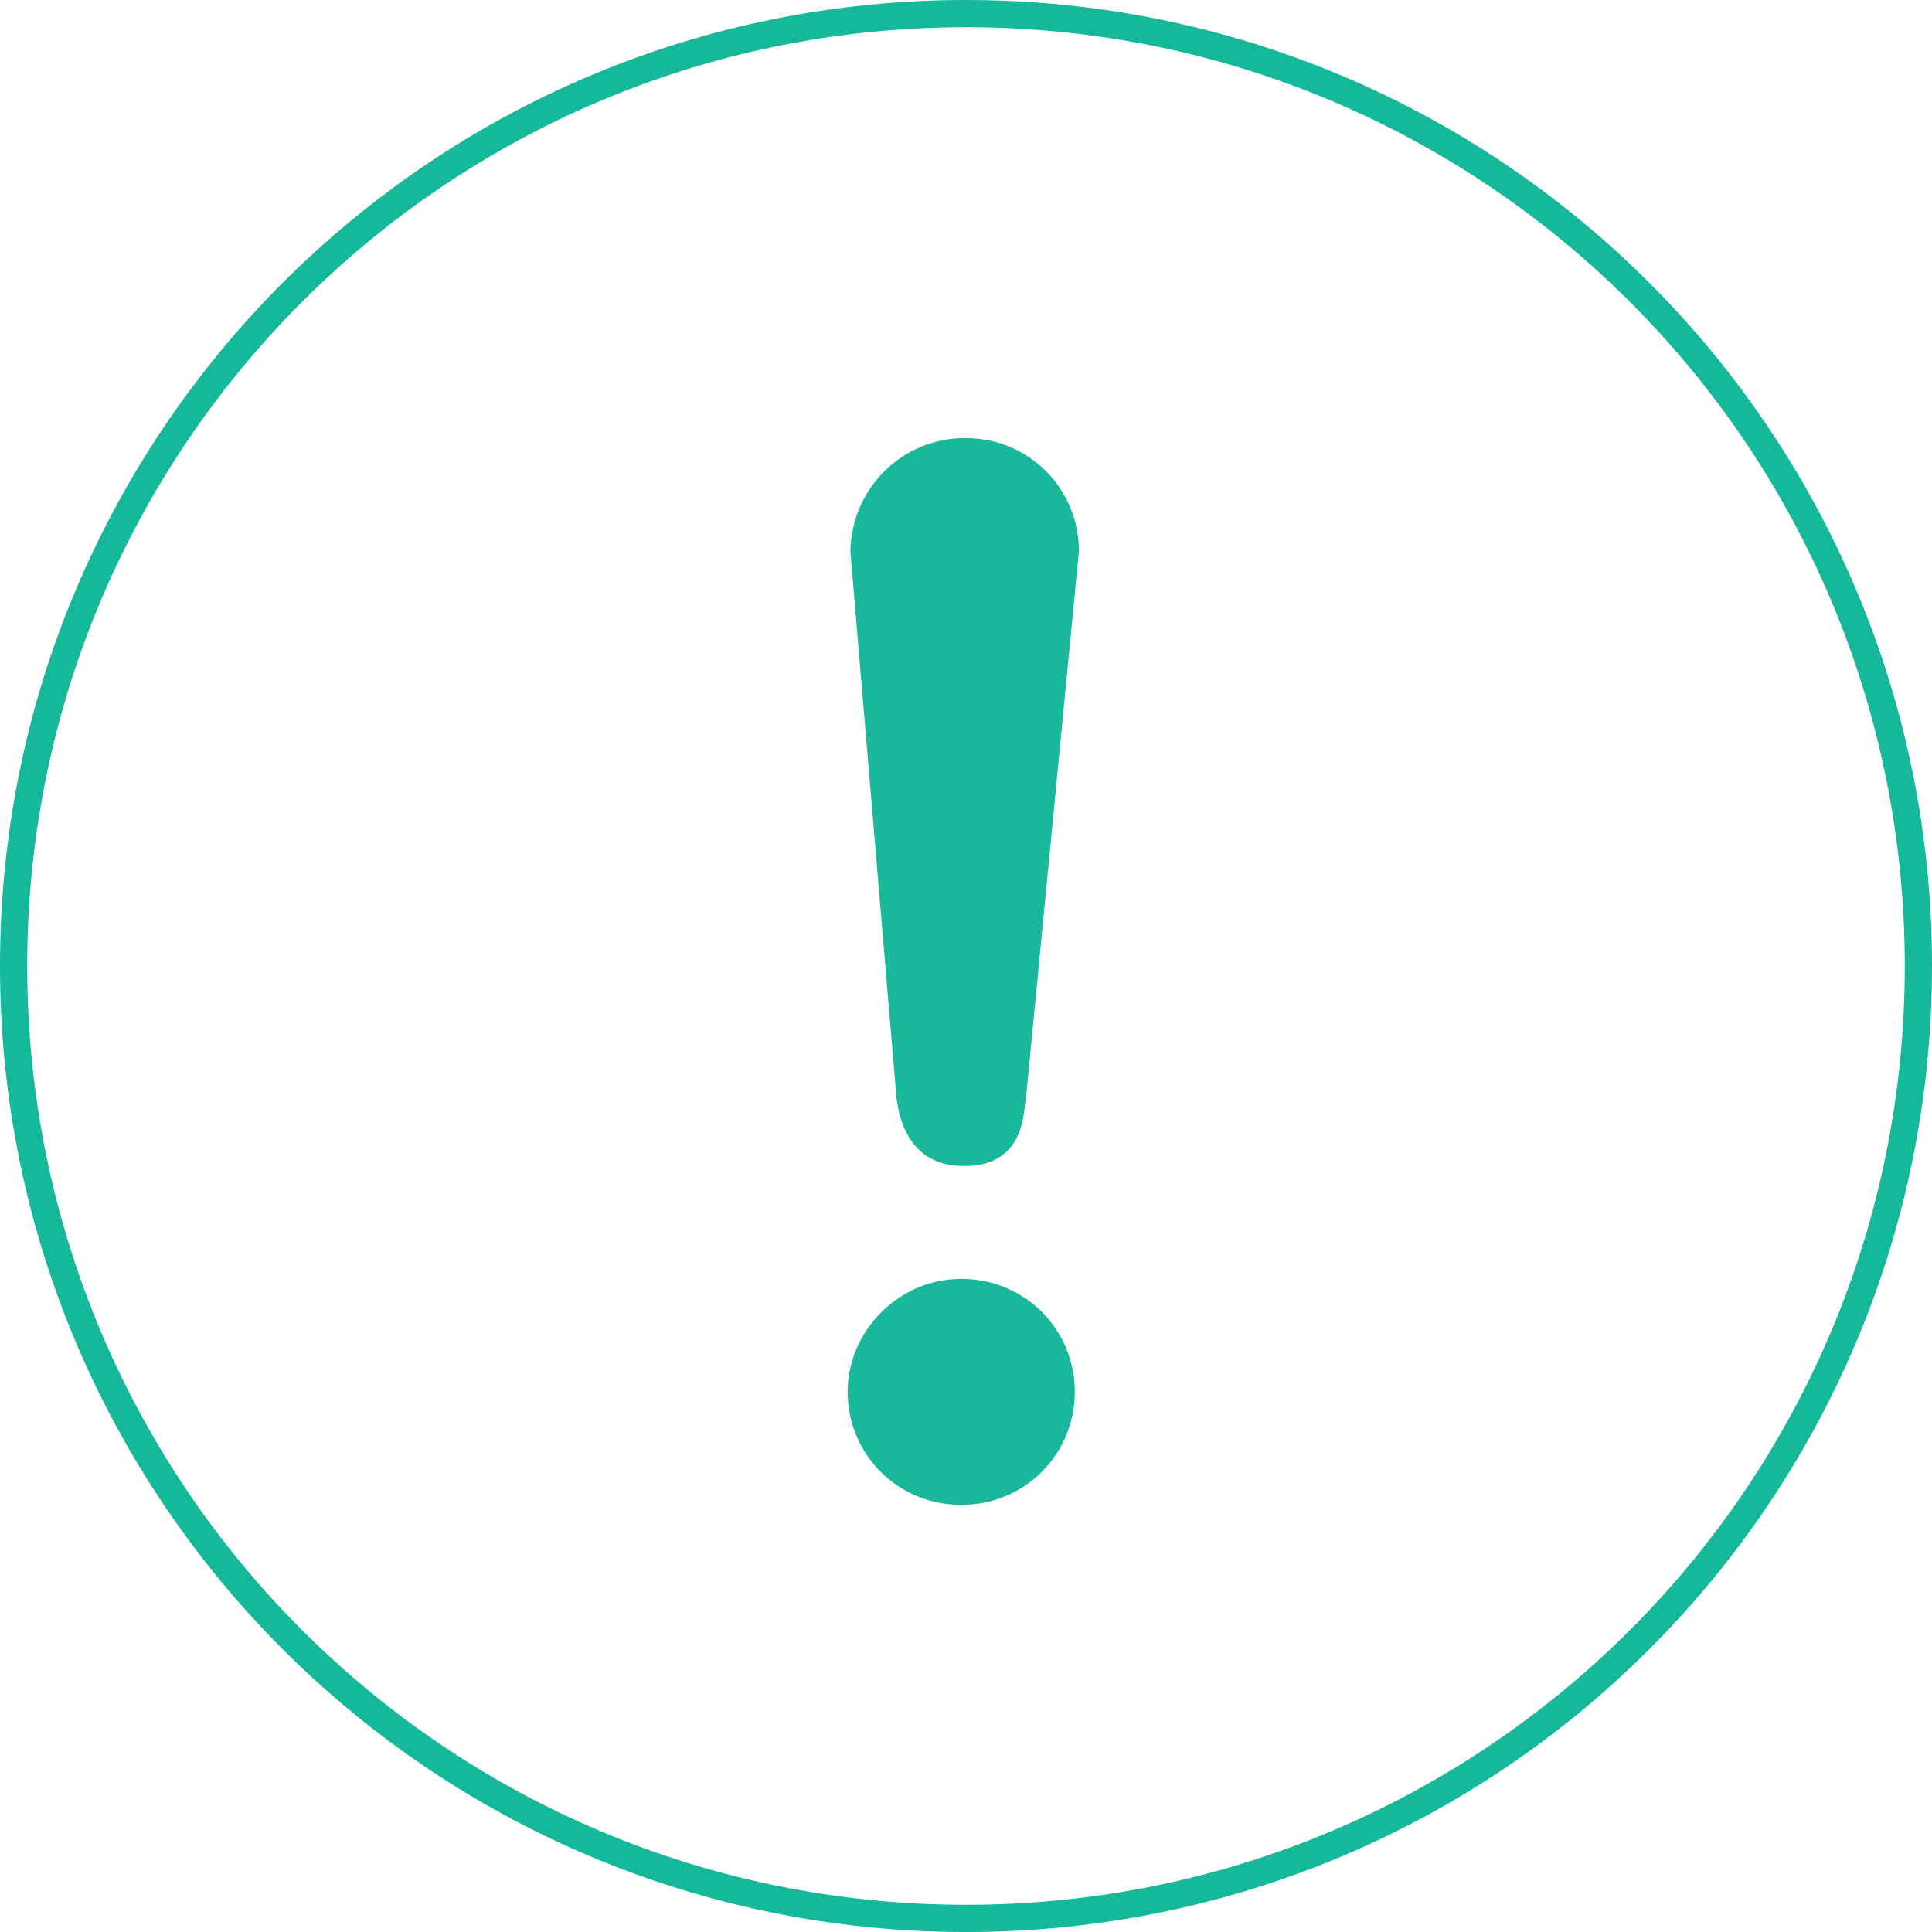 <?xml version="1.0" encoding="utf-8"?>
<!-- Generator: Adobe Illustrator 18.0.0, SVG Export Plug-In . SVG Version: 6.00 Build 0)  -->
<!DOCTYPE svg PUBLIC "-//W3C//DTD SVG 1.1//EN" "http://www.w3.org/Graphics/SVG/1.1/DTD/svg11.dtd">
<svg version="1.1" id="Layer_1" xmlns="http://www.w3.org/2000/svg" xmlns:xlink="http://www.w3.org/1999/xlink" x="0px" y="0px"
	 viewBox="0 0 142 142" enable-background="new 0 0 142 142" xml:space="preserve">
<g>
	<g>
		<defs>
			<rect id="SVGID_1_" x="0" y="0" width="142" height="142"/>
		</defs>
		<clipPath id="SVGID_2_">
			<use xlink:href="#SVGID_1_"  overflow="visible"/>
		</clipPath>
		<path clip-path="url(#SVGID_2_)" fill="none" stroke="#15B899" stroke-width="2" stroke-miterlimit="10" d="M71,141
			c38.7,0,70-31.3,70-70S109.7,1,71,1S1,32.3,1,71S32.3,141,71,141L71,141z M71,141"/>
	</g>
	<g>
		<defs>
			<rect id="SVGID_3_" x="0" y="0" width="142" height="142"/>
		</defs>
		<clipPath id="SVGID_4_">
			<use xlink:href="#SVGID_3_"  overflow="visible"/>
		</clipPath>
	</g>
</g>
<path fill="#1AB89B" d="M70.9,32.2h0.1c4.6,0,8.3,3.7,8.3,8.3l-3.9,40.3c-0.2,0.6,0.1,4.9-4.5,4.9h-0.1c-4.6,0-4.8-4.7-4.9-4.9
	l-3.4-40.3C62.6,35.9,66.3,32.2,70.9,32.2z"/>
<path fill="#1AB89B" d="M70.6,94h0.1c4.6,0,8.3,3.7,8.3,8.3v0c0,4.6-3.7,8.3-8.3,8.3h-0.1c-4.6,0-8.3-3.7-8.3-8.3v0
	C62.3,97.8,66.1,94,70.6,94z"/>
</svg>
